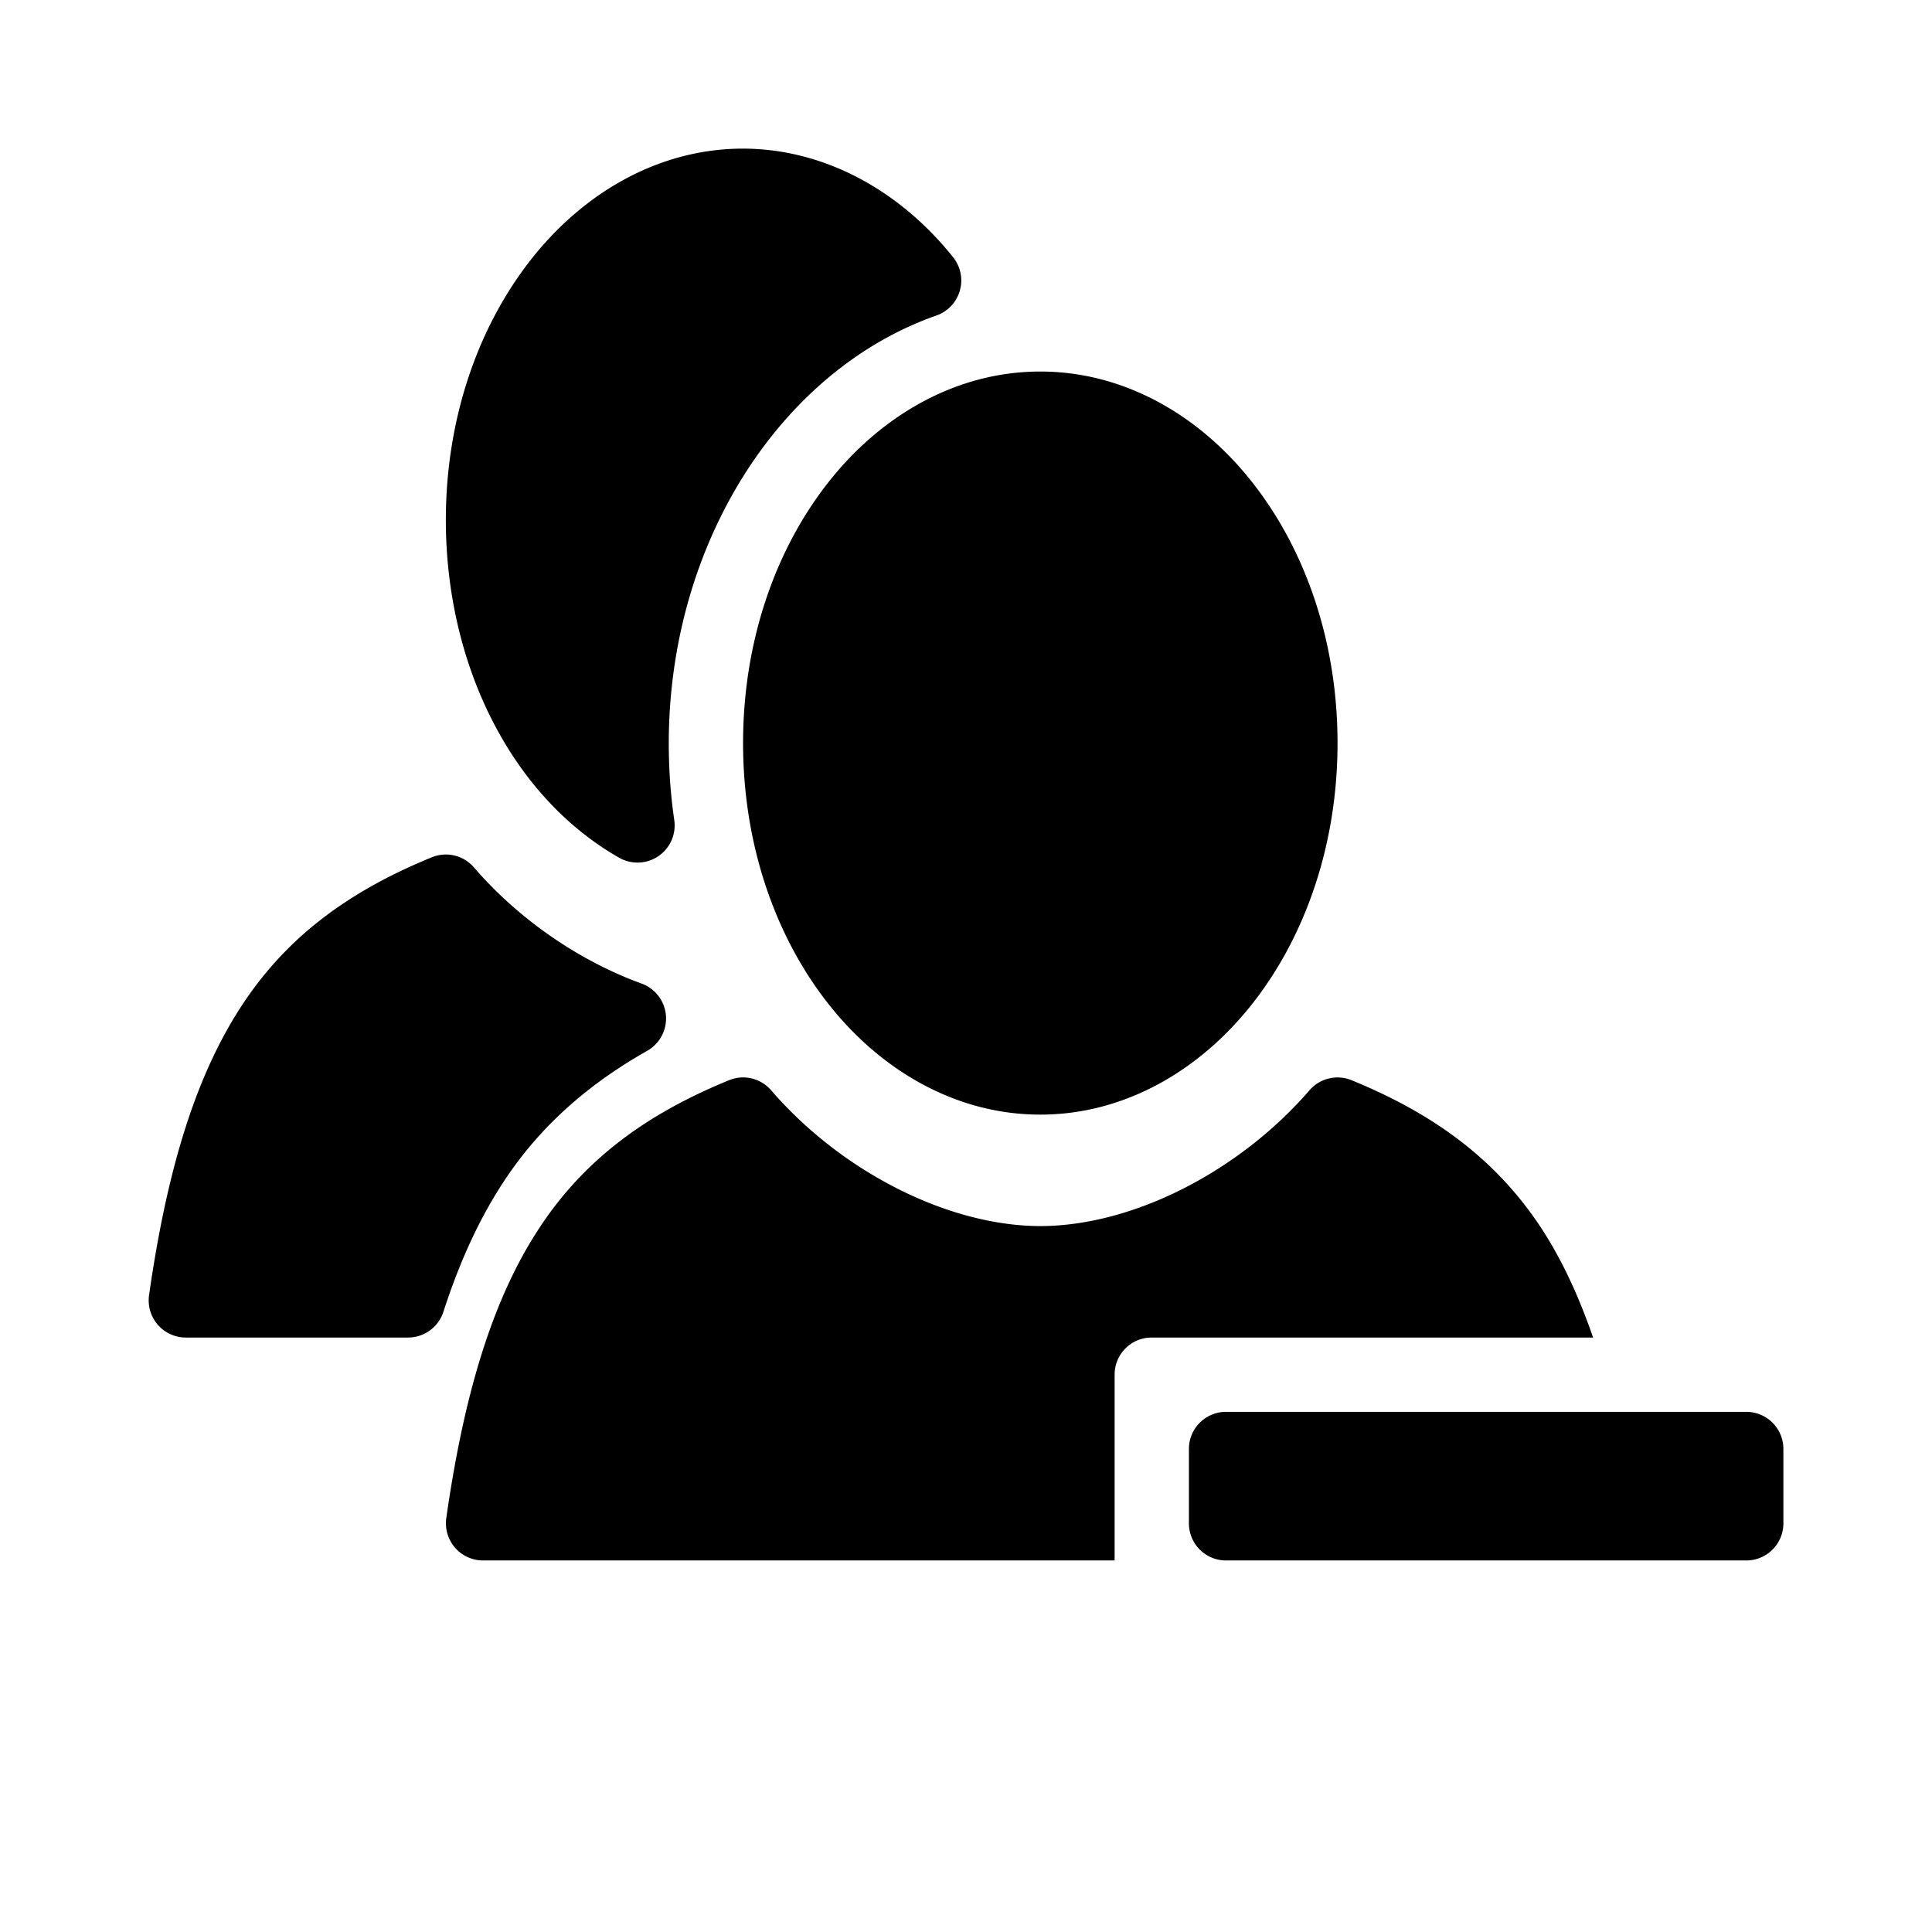 <svg width="26" height="26" viewBox="0 0 26 26" xmlns="http://www.w3.org/2000/svg">
<path d="M 10 2 C 8.86 2 7.84 2.6 7.131 3.512 C 6.422 4.423 6 5.652 6 7 C 6.001 8.93 6.87 10.709 8.332 11.543 A 0.5 0.5 0 0 0 9.074 11.037 C 9.024 10.695 9 10.348 9 10 C 9.002 7.309 10.505 4.981 12.602 4.246 A 0.5 0.5 0 0 0 12.826 3.461 C 12.095 2.547 11.077 2.002 10 2 z M 14 5 C 12.86 5 11.84 5.6 11.131 6.512 C 10.422 7.423 10 8.652 10 10 C 10 11.348 10.422 12.577 11.131 13.488 C 11.84 14.4 12.86 15 14 15 C 15.14 15 16.16 14.4 16.869 13.488 C 17.578 12.577 18 11.348 18 10 C 18 8.652 17.578 7.423 16.869 6.512 C 16.16 5.6 15.14 5 14 5 z M 5.979 11.5 A 0.5 0.5 0 0 0 5.811 11.537 C 4.805 11.949 3.947 12.516 3.311 13.447 C 2.674 14.378 2.262 15.637 2.006 17.43 A 0.5 0.5 0 0 0 2.5 18 L 5.49 18 A 0.5 0.5 0 0 0 5.967 17.654 C 6.197 16.943 6.479 16.338 6.836 15.816 C 7.336 15.085 7.986 14.551 8.707 14.143 A 0.5 0.5 0 0 0 8.633 13.236 C 7.795 12.931 6.983 12.374 6.379 11.674 A 0.5 0.5 0 0 0 5.979 11.5 z M 9.979 14.5 A 0.5 0.5 0 0 0 9.811 14.537 C 8.805 14.949 7.947 15.516 7.311 16.447 C 6.674 17.378 6.262 18.637 6.006 20.43 A 0.5 0.5 0 0 0 6.5 21 L 15 21 L 15 18.5 C 15 18.223 15.223 18 15.5 18 L 21.439 18 C 21.232 17.399 20.986 16.883 20.688 16.447 C 20.05 15.516 19.194 14.949 18.189 14.537 A 0.5 0.5 0 0 0 17.621 14.674 C 16.681 15.761 15.25 16.499 14 16.5 C 12.75 16.498 11.317 15.76 10.379 14.674 A 0.5 0.5 0 0 0 9.979 14.5 z M 16.5 19 C 16.223 19 16 19.223 16 19.5 L 16 20.5 C 16 20.777 16.223 21 16.5 21 L 23.5 21 C 23.777 21 24 20.777 24 20.5 L 24 19.5 C 24 19.223 23.777 19 23.5 19 L 16.5 19 z " style="opacity: 1; fill: #000000; fill-opacity: 1; stroke: none; stroke-width: 1; stroke-linecap: round; stroke-linejoin: round; stroke-miterlimit: 4; stroke-dasharray: none; stroke-dashoffset: 0; stroke-opacity: 1;" />
</svg>